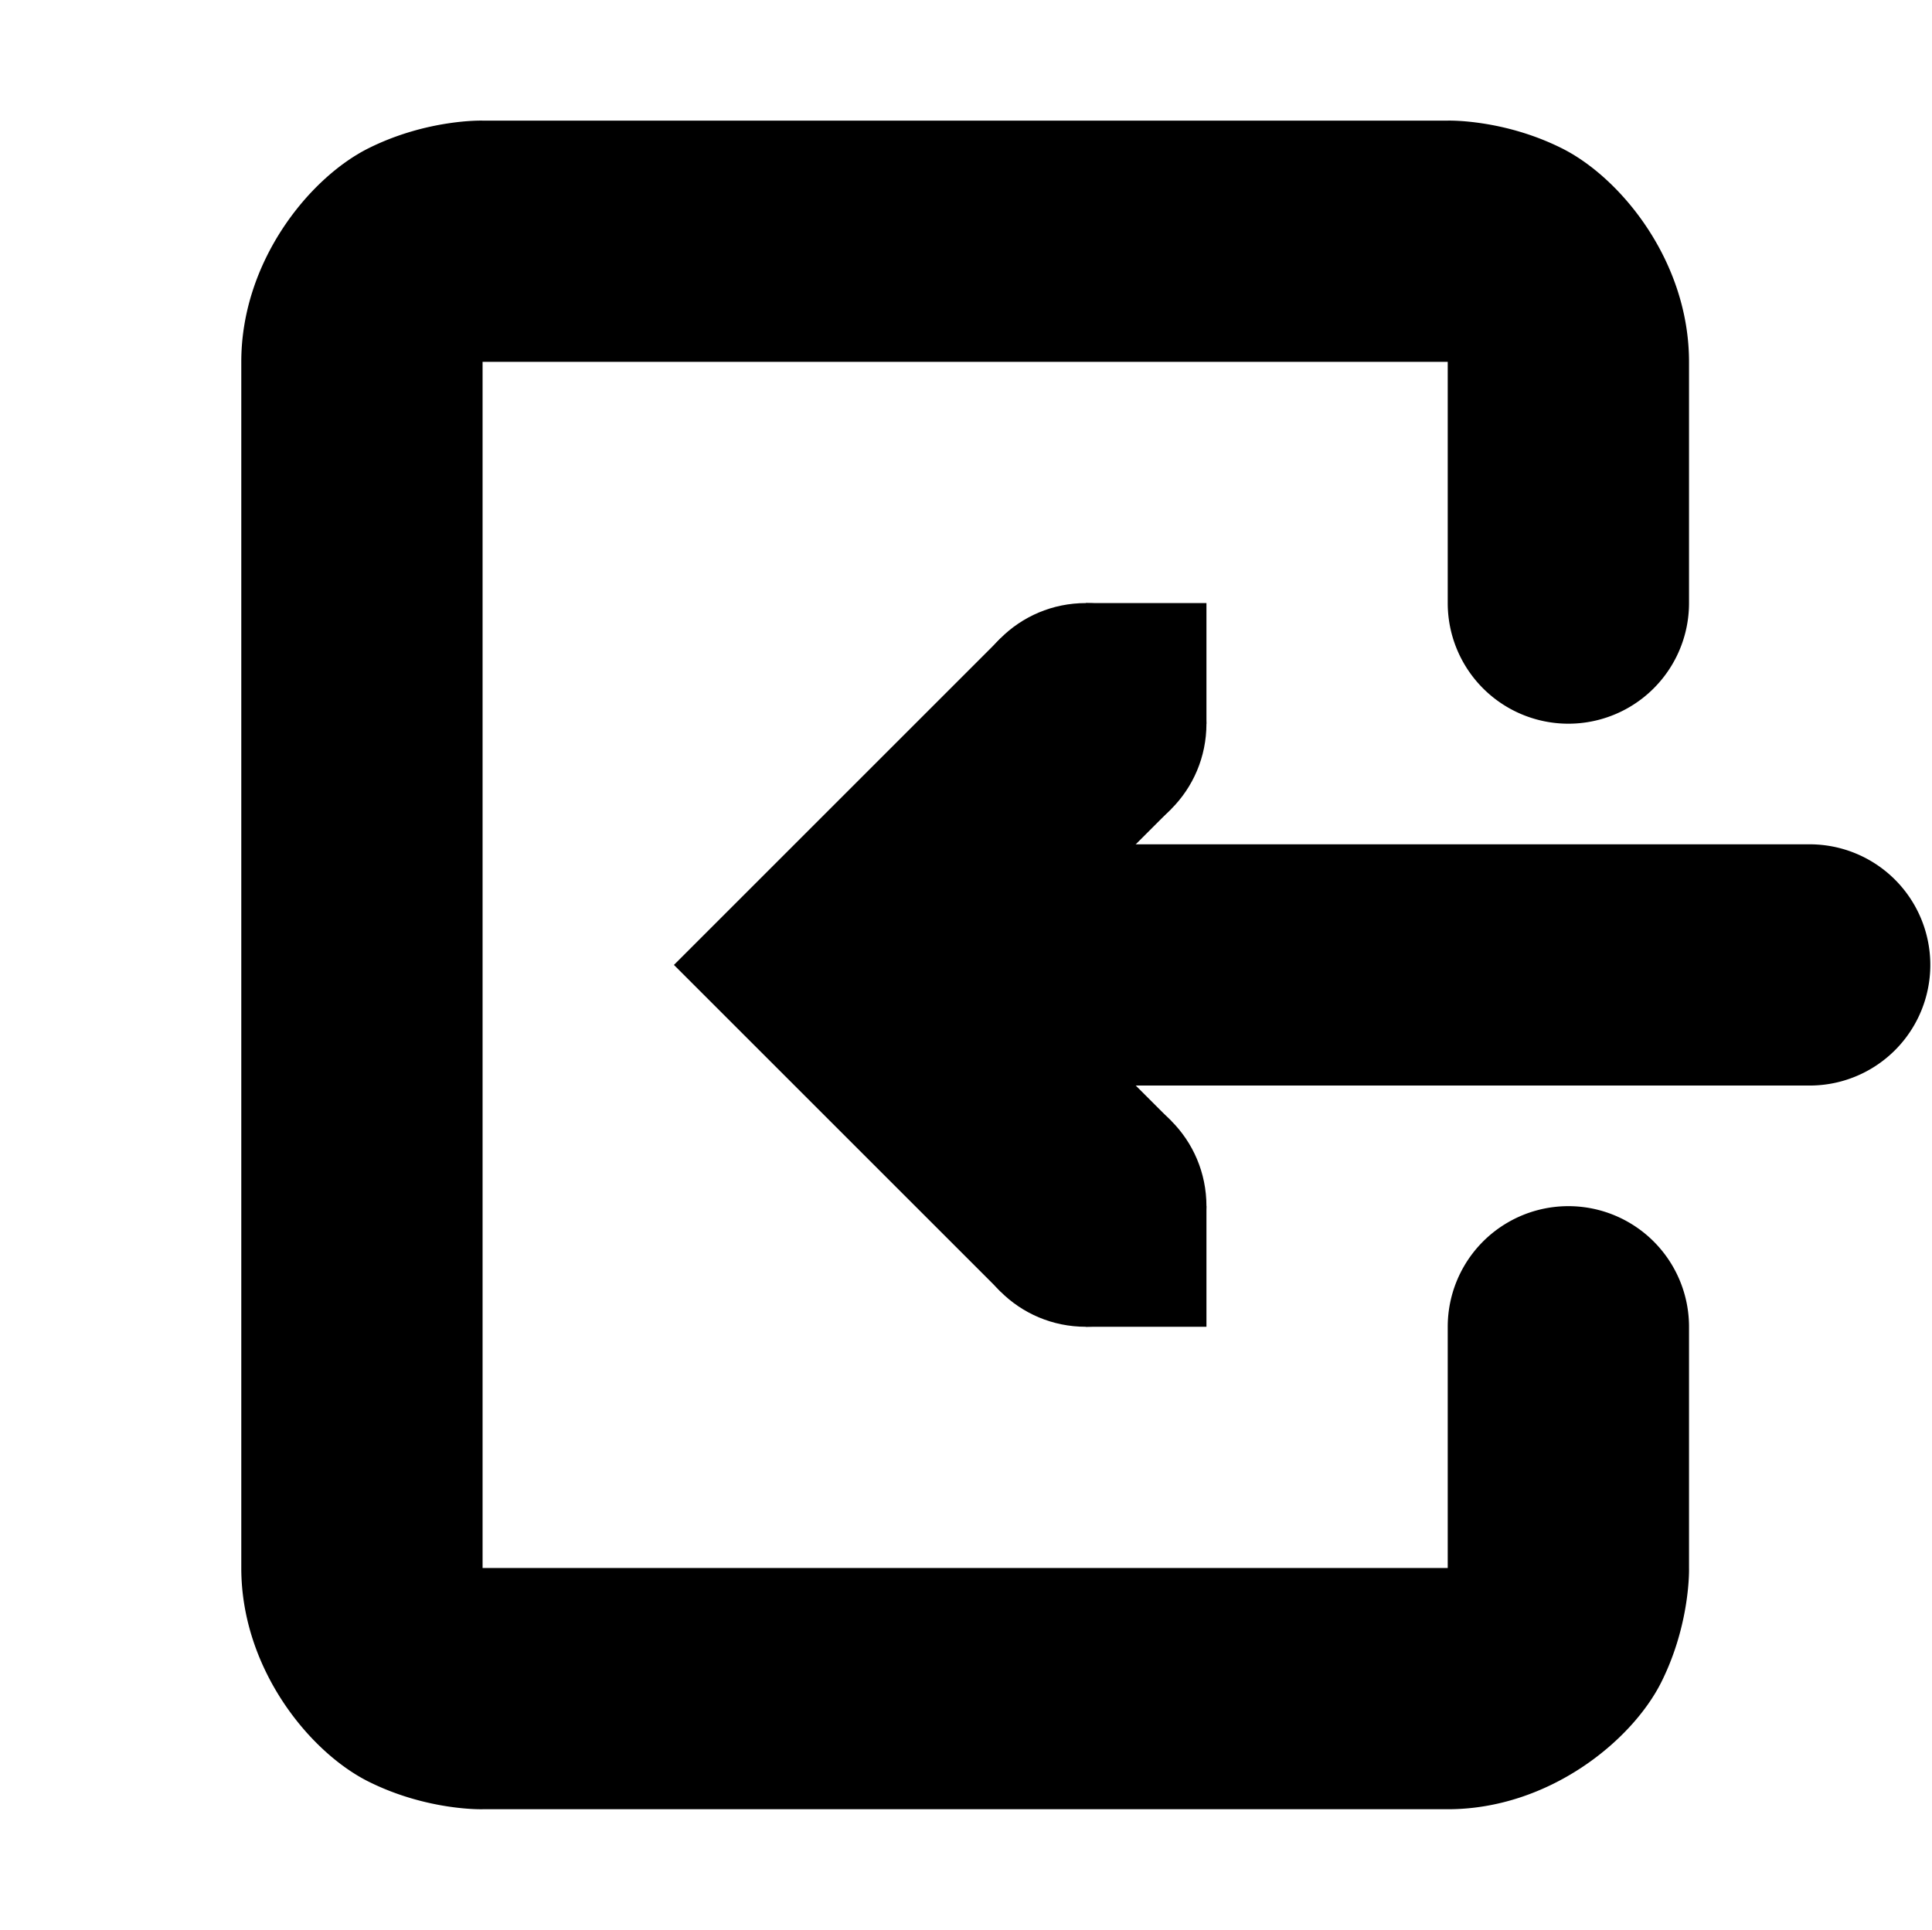 <svg xmlns="http://www.w3.org/2000/svg" width="16.014" height="16"><g fill="currentColor"><path d="M4 1s-.459-.014-.947.23C2.564 1.475 2 2.167 2 3v10c0 .833.564 1.525 1.053 1.77.488.244.947.23.947.23h8c.833 0 1.525-.564 1.77-1.053.244-.488.23-.947.23-.947v-2a1 1 0 10-2 0v2H4V3h8v2a1 1 0 102 0V3c0-.833-.564-1.525-1.053-1.77C12.46.986 12 1 12 1z" overflow="visible" fill-rule="evenodd" /><path d="M8.293 5.293L5.586 8l2.707 2.707 1.414-1.414L8.414 8l1.293-1.293z" overflow="visible" /><path d="M9 10h1v1H9zm0-5h1v1H9z" overflow="visible" /><path d="M9 5c.554 0 1 .446 1 1s-.446 1-1 1-1-.446-1-1 .446-1 1-1zm0 4c.554 0 1 .446 1 1s-.446 1-1 1-1-.446-1-1 .446-1 1-1z" overflow="visible" /><path d="M8 7a1 1 0 100 2h7a1 1 0 100-2z" overflow="visible" fill-rule="evenodd" /></g></svg>